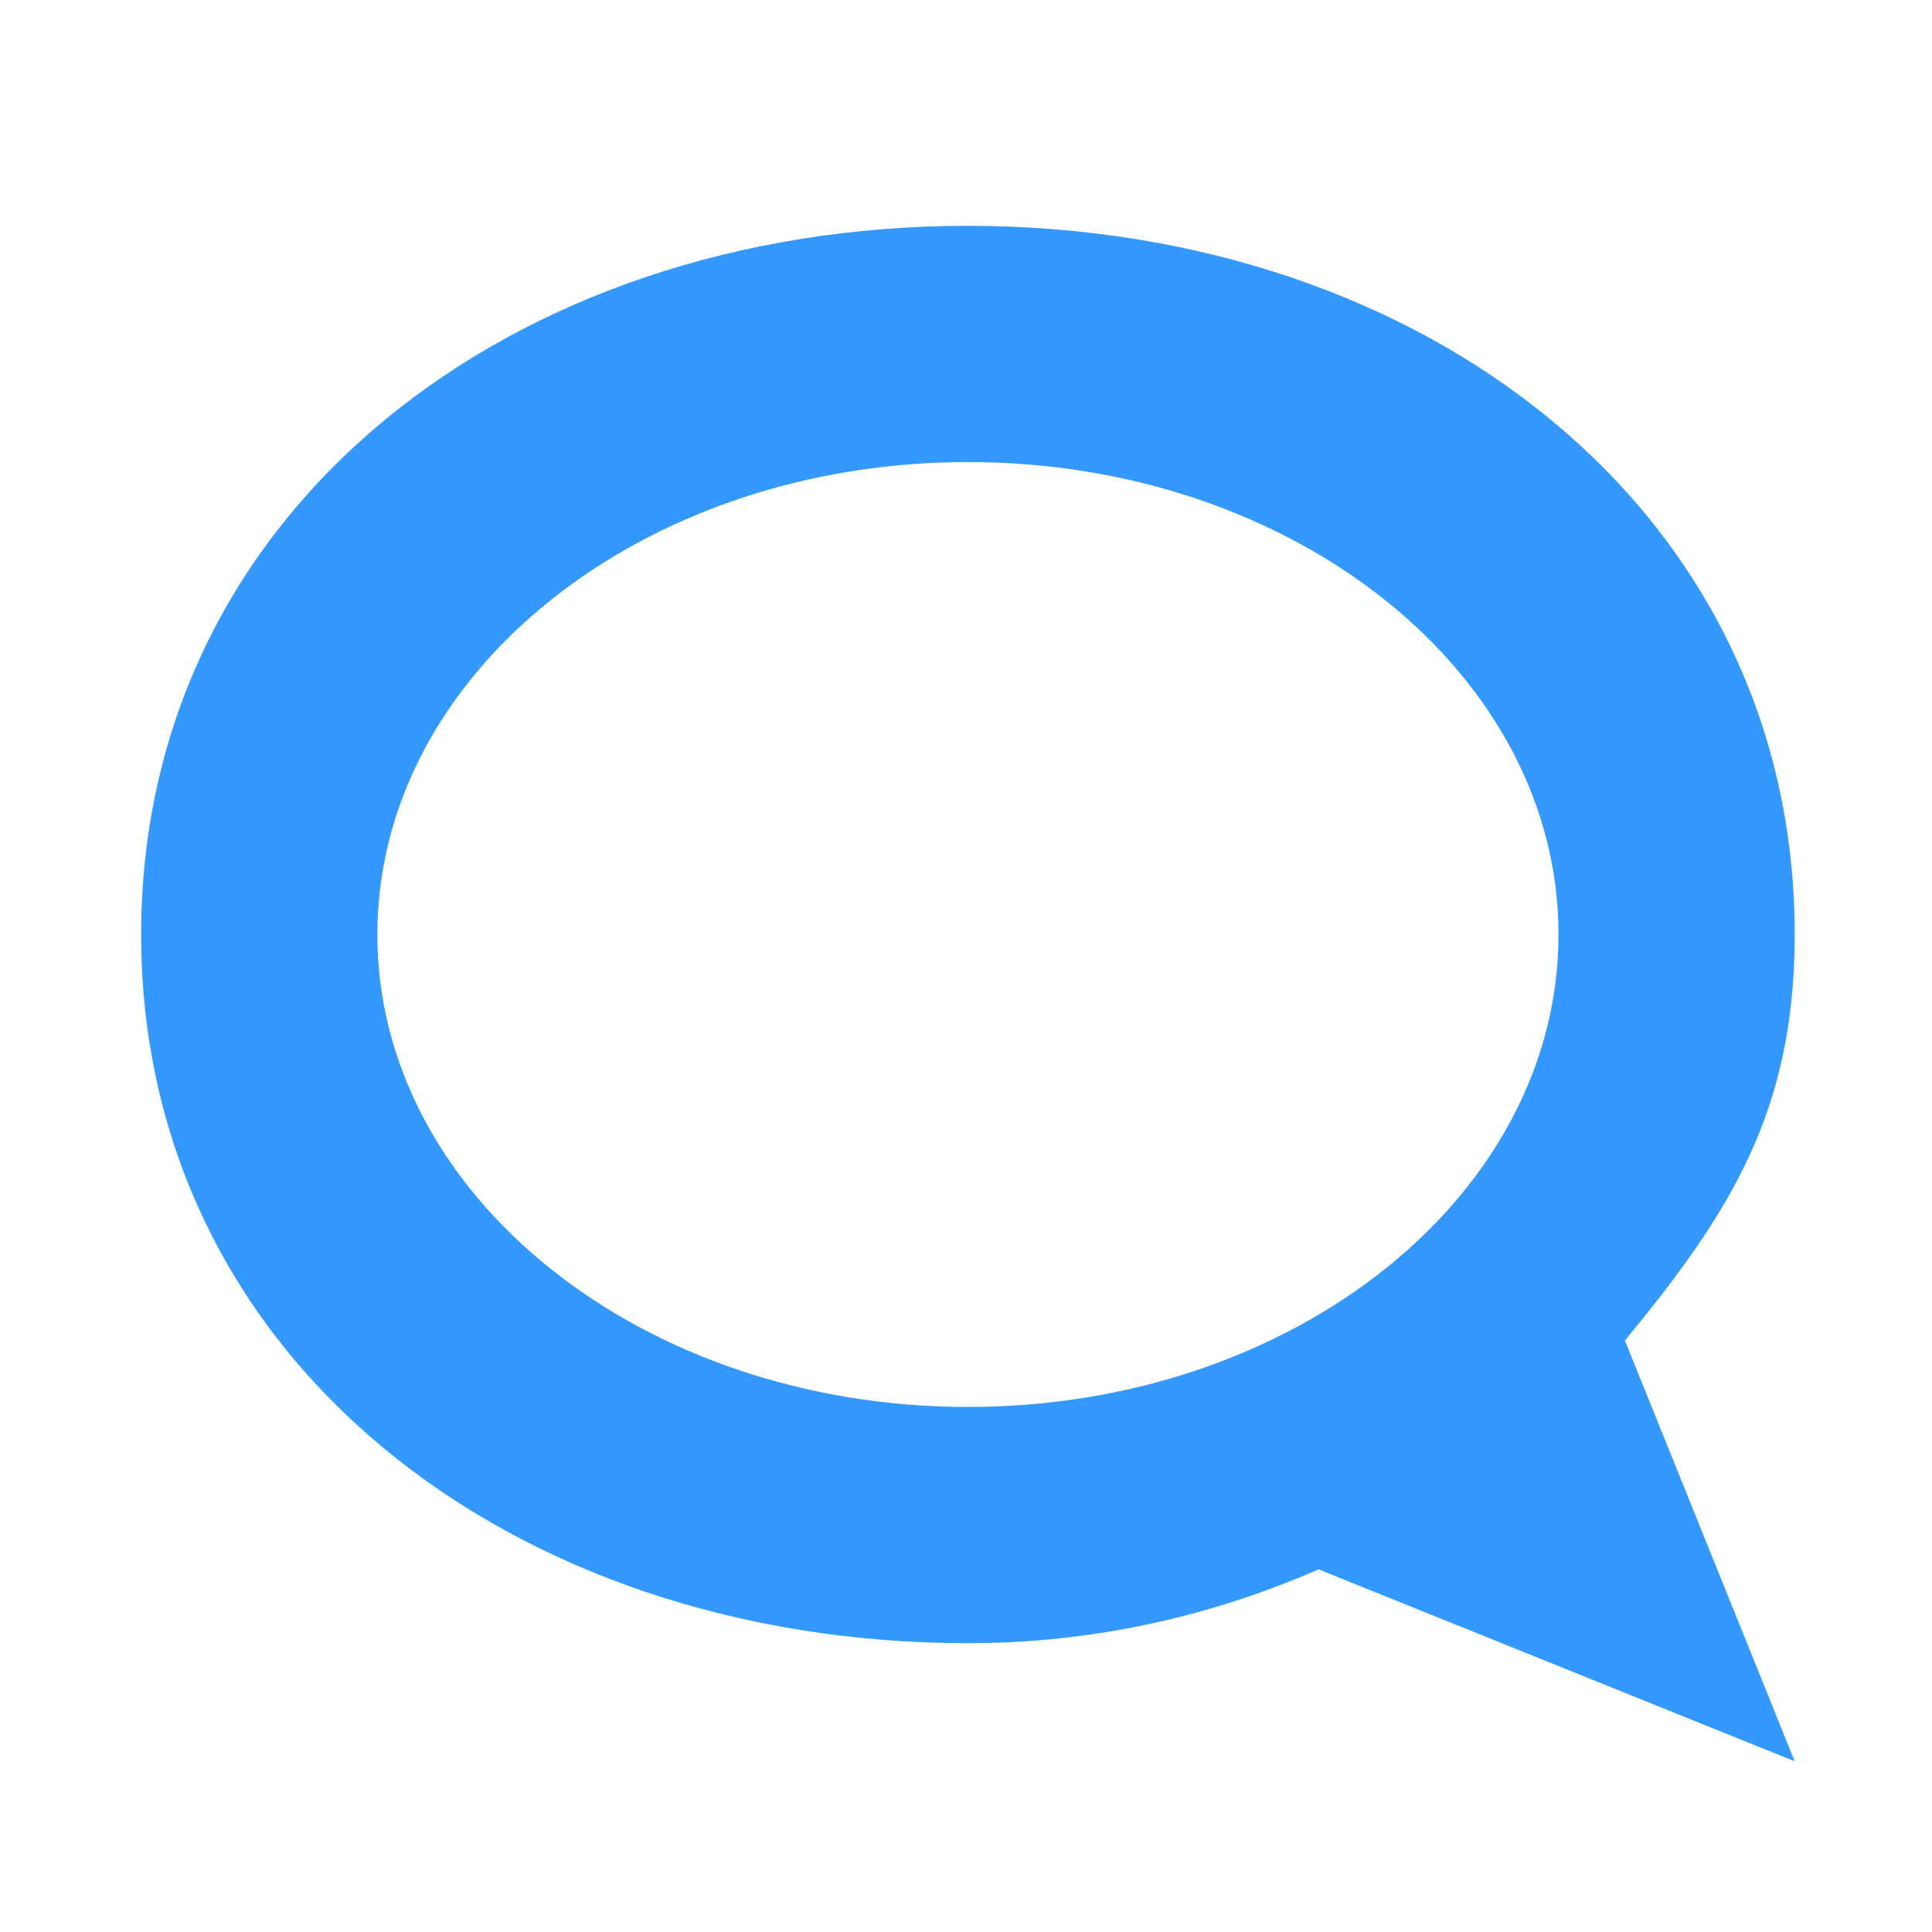 <?xml version="1.0" encoding="UTF-8" standalone="no"?>
<!-- Created with Inkscape (http://www.inkscape.org/) -->

<svg
   xmlns:dc="http://purl.org/dc/elements/1.1/"
   xmlns:cc="http://creativecommons.org/ns#"
   xmlns:rdf="http://www.w3.org/1999/02/22-rdf-syntax-ns#"
   xmlns:svg="http://www.w3.org/2000/svg"
   xmlns="http://www.w3.org/2000/svg"
   xmlns:sodipodi="http://sodipodi.sourceforge.net/DTD/sodipodi-0.dtd"
   xmlns:inkscape="http://www.inkscape.org/namespaces/inkscape"
   width="128"
   height="128"
   id="svg3027"
   version="1.1"
   inkscape:version="0.48.5 r10040"
   sodipodi:docname="user-available.svg">
  <defs
     id="defs3029" />
  <sodipodi:namedview
     id="base"
     pagecolor="#ffffff"
     bordercolor="#666666"
     borderopacity="1.0"
     inkscape:pageopacity="0.0"
     inkscape:pageshadow="2"
     inkscape:zoom="3.9140624"
     inkscape:cx="90.895777"
     inkscape:cy="51.036686"
     inkscape:document-units="px"
     inkscape:current-layer="svg3027"
     showgrid="false"
     inkscape:window-width="1013"
     inkscape:window-height="847"
     inkscape:window-x="573"
     inkscape:window-y="23"
     inkscape:window-maximized="0" />
  <g
     inkscape:label="Livello 1"
     inkscape:groupmode="layer"
     id="layer1"
     transform="translate(0,-924.362)" />
  <path
     style="fill:#3399FF"
     inkscape:connector-curvature="0"
     d="m 64.128,14.961 c -30.252,0 -54.777,18.86 -54.777,46.952 0,28.092 24.524,46.952 54.777,46.952 8.334,0 16.16,-1.8 23.231,-4.891 l 31.545,12.716 -11.249,-27.877 c 7.068,-8.566 11.249,-15.274 11.249,-26.899 0,-28.092 -24.524,-46.952 -54.777,-46.952 z m 0,15.651 c 21.609,0 39.126,14.014 39.126,31.301 0,17.287 -17.518,31.301 -39.126,31.301 -21.609,0 -39.126,-14.014 -39.126,-31.301 0,-17.287 17.518,-31.301 39.126,-31.301 z"
     id="path4-4" />
</svg>
